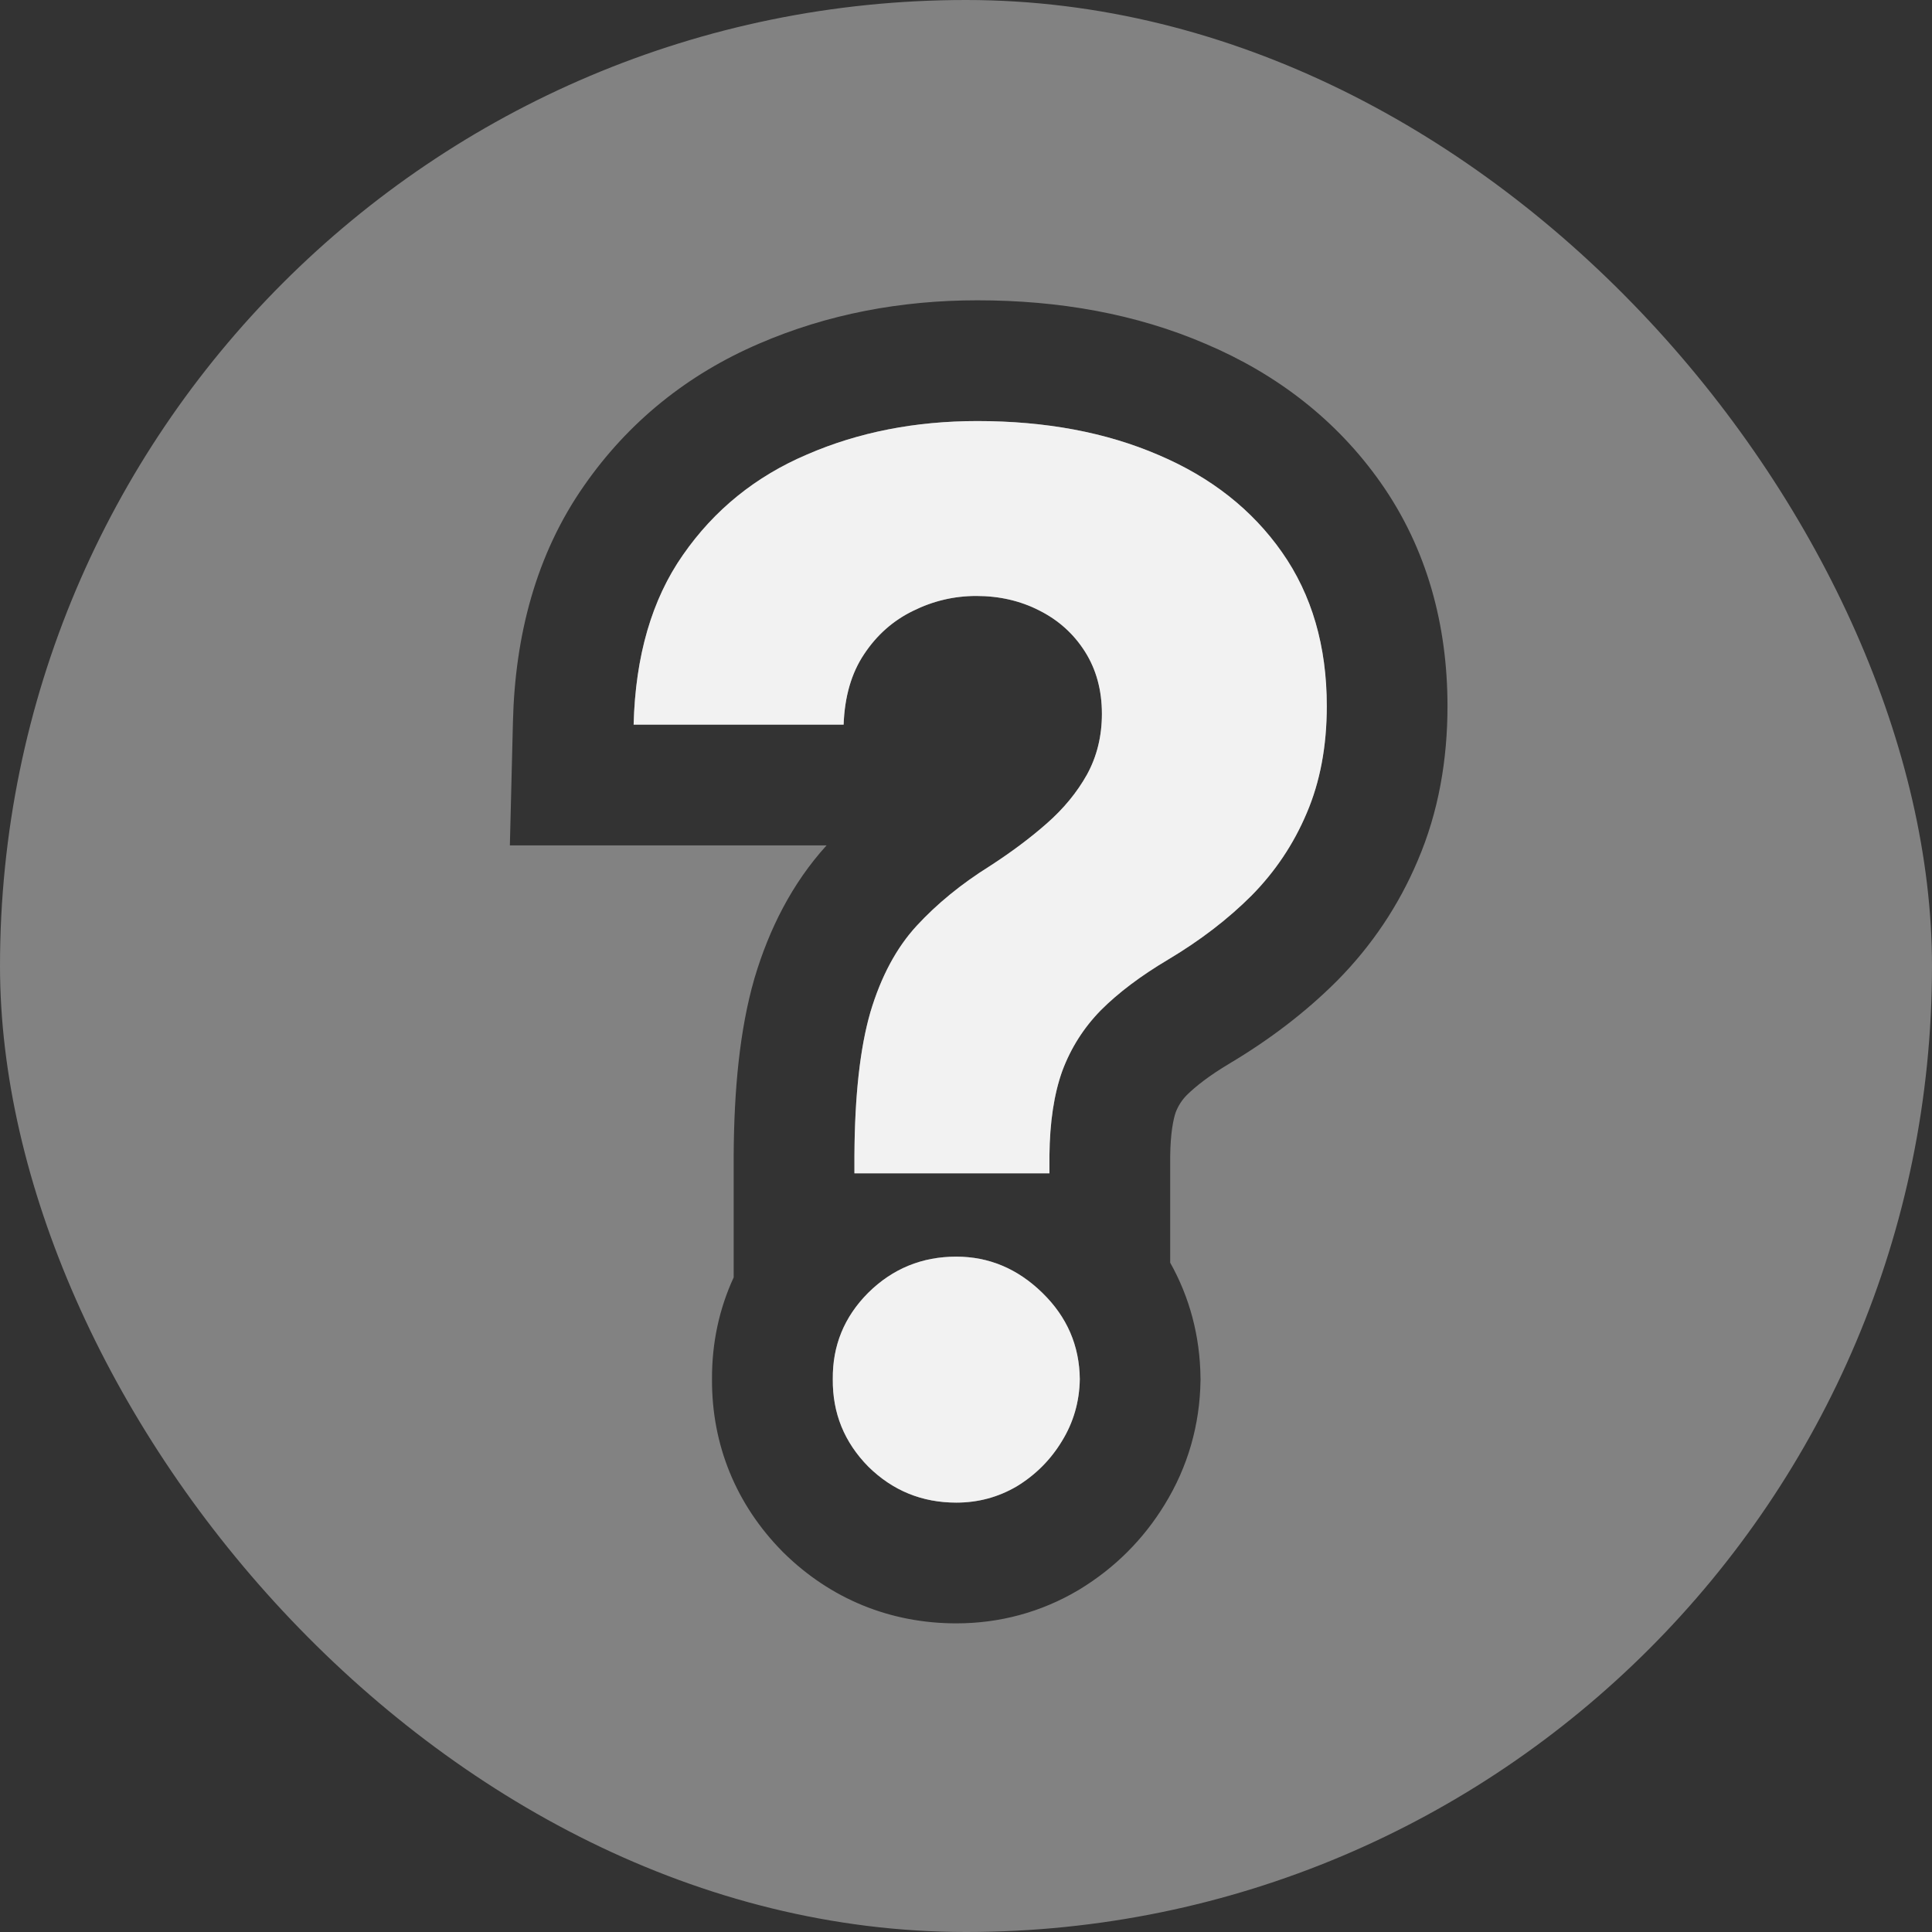 <svg  viewBox="0 0 32 32" fill="none" xmlns="http://www.w3.org/2000/svg">
<rect x="0" y="0" width="32" height="32" fill="#333333" stroke="none"/>
<g clip-path="url(#clip0_372_160)">
<g clip-path="url(#clip1_372_160)">
<path fill-rule="evenodd" clip-rule="evenodd" d="M32 0H0V32H32V0ZM12.152 19.138V21.158C11.913 21.675 11.79 22.243 11.793 22.843C11.787 23.934 12.194 24.921 12.957 25.696L12.967 25.706L12.977 25.716C13.756 26.484 14.747 26.888 15.839 26.888C16.554 26.888 17.242 26.705 17.864 26.336L17.876 26.329L17.887 26.322C18.464 25.97 18.938 25.497 19.29 24.921C19.675 24.296 19.873 23.6 19.884 22.873L19.885 22.848L19.884 22.823C19.877 22.13 19.703 21.485 19.382 20.914V19.155C19.386 18.763 19.435 18.536 19.473 18.424C19.516 18.314 19.574 18.223 19.656 18.139C19.802 17.995 20.027 17.816 20.364 17.616L20.365 17.615C21.025 17.222 21.623 16.768 22.145 16.246L22.15 16.241L22.155 16.236C22.723 15.66 23.169 14.995 23.483 14.251C23.828 13.445 23.975 12.581 23.975 11.695C23.975 10.356 23.637 9.089 22.871 7.998C22.142 6.96 21.152 6.198 19.976 5.698C18.814 5.197 17.538 4.974 16.188 4.974C14.918 4.974 13.705 5.203 12.577 5.69C11.391 6.198 10.408 6.988 9.673 8.046C8.879 9.181 8.531 10.526 8.496 11.952L8.445 14.002H13.691C13.117 14.633 12.738 15.392 12.499 16.195L12.496 16.203L12.494 16.212C12.251 17.054 12.158 18.053 12.152 19.133L12.152 19.138ZM17.382 19.434H14.152V19.144C14.155 18.485 14.195 17.916 14.271 17.434C14.31 17.188 14.358 16.966 14.416 16.766C14.592 16.175 14.848 15.698 15.183 15.334C15.518 14.971 15.921 14.641 16.393 14.346C16.745 14.118 17.061 13.883 17.339 13.638C17.617 13.394 17.839 13.124 18.004 12.829C18.169 12.528 18.251 12.192 18.251 11.823C18.251 11.431 18.157 11.087 17.97 10.792C17.782 10.496 17.529 10.269 17.211 10.11C16.899 9.951 16.552 9.871 16.171 9.871C15.802 9.871 15.453 9.954 15.123 10.118C14.793 10.278 14.524 10.516 14.313 10.834C14.103 11.147 13.989 11.536 13.973 12.002H10.495C10.514 11.248 10.641 10.581 10.875 10.002C10.993 9.709 11.139 9.438 11.313 9.19C11.83 8.445 12.515 7.891 13.367 7.528C14.22 7.158 15.16 6.974 16.188 6.974C17.319 6.974 18.319 7.161 19.188 7.536C20.058 7.905 20.739 8.442 21.234 9.147C21.728 9.851 21.975 10.701 21.975 11.695C21.975 12.36 21.864 12.951 21.643 13.468C21.427 13.979 21.123 14.434 20.731 14.832C20.339 15.224 19.876 15.579 19.342 15.897C18.893 16.164 18.524 16.442 18.234 16.732C17.95 17.022 17.737 17.357 17.595 17.738C17.46 18.114 17.389 18.575 17.382 19.123L17.382 19.144V19.434ZM13.793 22.843C13.788 22.297 13.976 21.827 14.359 21.434L14.382 21.411C14.785 21.013 15.271 20.814 15.839 20.814C16.379 20.814 16.853 21.013 17.262 21.411L17.285 21.434C17.679 21.827 17.879 22.297 17.884 22.843C17.879 23.218 17.779 23.562 17.586 23.874C17.399 24.181 17.151 24.428 16.845 24.616C16.538 24.797 16.203 24.888 15.839 24.888C15.271 24.888 14.785 24.689 14.382 24.292C13.984 23.888 13.788 23.405 13.793 22.843Z" fill="#828282"/>
<path d="M14.152 19.434V19.144C14.157 18.15 14.245 17.357 14.416 16.766C14.592 16.175 14.848 15.698 15.183 15.334C15.518 14.971 15.921 14.641 16.393 14.346C16.745 14.118 17.061 13.883 17.339 13.638C17.617 13.394 17.839 13.124 18.004 12.829C18.169 12.528 18.251 12.192 18.251 11.823C18.251 11.431 18.157 11.087 17.97 10.792C17.782 10.496 17.529 10.269 17.211 10.11C16.899 9.951 16.552 9.871 16.172 9.871C15.802 9.871 15.453 9.954 15.123 10.118C14.794 10.278 14.524 10.516 14.313 10.834C14.103 11.147 13.99 11.536 13.973 12.002H10.495C10.524 10.866 10.796 9.928 11.313 9.19C11.831 8.445 12.515 7.891 13.367 7.528C14.22 7.158 15.16 6.974 16.189 6.974C17.319 6.974 18.319 7.161 19.189 7.536C20.058 7.905 20.74 8.442 21.234 9.147C21.728 9.851 21.976 10.701 21.976 11.695C21.976 12.36 21.865 12.951 21.643 13.468C21.427 13.979 21.123 14.434 20.731 14.832C20.339 15.224 19.876 15.579 19.342 15.897C18.893 16.164 18.524 16.442 18.234 16.732C17.95 17.022 17.737 17.357 17.595 17.738C17.458 18.119 17.387 18.587 17.382 19.144V19.434H14.152ZM15.839 24.888C15.271 24.888 14.785 24.689 14.382 24.292C13.984 23.888 13.788 23.405 13.794 22.843C13.788 22.286 13.984 21.809 14.382 21.411C14.785 21.013 15.271 20.814 15.839 20.814C16.379 20.814 16.853 21.013 17.262 21.411C17.672 21.809 17.879 22.286 17.885 22.843C17.879 23.218 17.779 23.562 17.586 23.874C17.399 24.181 17.152 24.428 16.845 24.616C16.538 24.797 16.203 24.888 15.839 24.888Z" fill="#F2F2F2"/>
</g>
</g>
<defs>
<clipPath id="clip0_372_160">
<rect width="32" height="32" fill="white"/>
</clipPath>
<clipPath id="clip1_372_160">
<rect width="32" height="32" rx="16" fill="white"/>
</clipPath>
</defs>
</svg>

